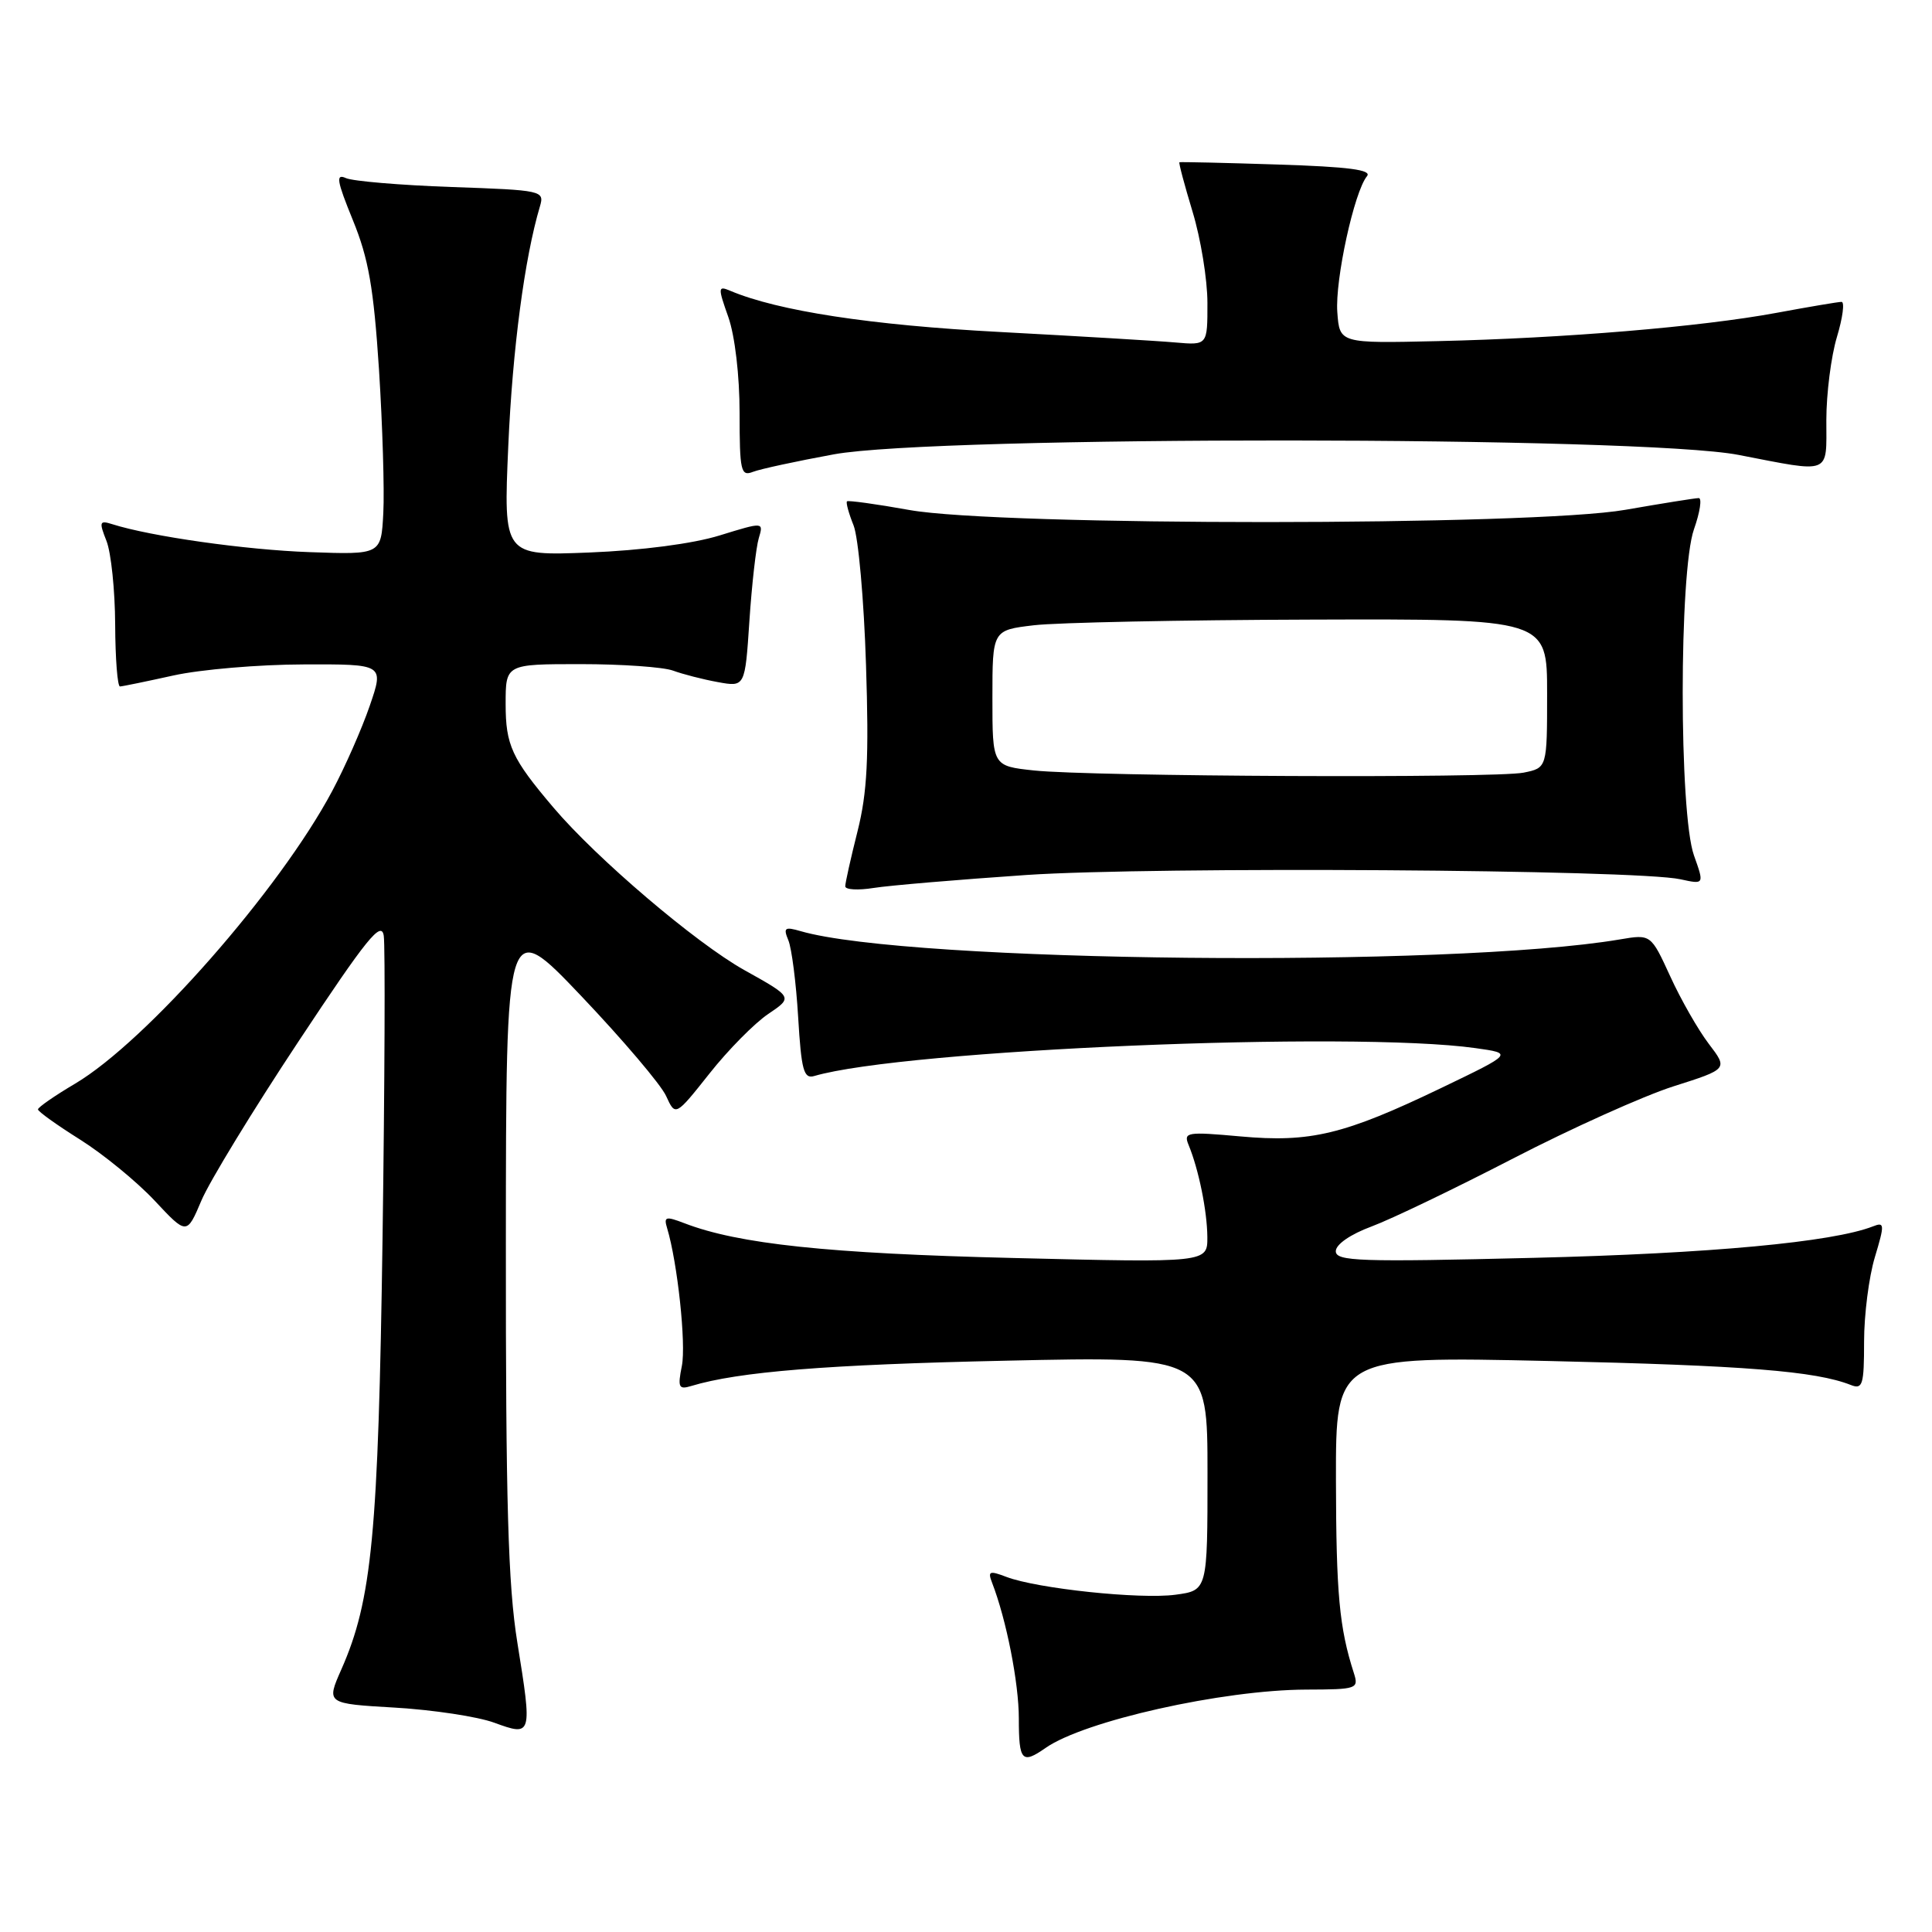 <?xml version="1.0" encoding="UTF-8" standalone="no"?>
<!DOCTYPE svg PUBLIC "-//W3C//DTD SVG 1.1//EN" "http://www.w3.org/Graphics/SVG/1.1/DTD/svg11.dtd" >
<svg xmlns="http://www.w3.org/2000/svg" xmlns:xlink="http://www.w3.org/1999/xlink" version="1.1" viewBox="0 0 256 256">
 <g >
 <path fill="currentColor"
d=" M 138.53 231.62 C 143.66 228.02 162.00 223.92 173.07 223.88 C 179.83 223.86 180.06 223.78 179.39 221.68 C 177.46 215.67 177.05 211.18 177.02 196.10 C 177.00 179.71 177.00 179.71 205.25 180.34 C 231.19 180.93 240.56 181.67 245.25 183.52 C 246.81 184.14 247.00 183.50 247.00 177.77 C 247.00 174.22 247.64 169.19 248.43 166.58 C 249.74 162.22 249.72 161.89 248.18 162.50 C 242.83 164.59 226.60 166.10 203.25 166.67 C 180.13 167.24 177.00 167.13 177.00 165.79 C 177.00 164.89 178.94 163.55 181.75 162.51 C 184.36 161.54 192.80 157.48 200.50 153.50 C 208.20 149.52 217.76 145.22 221.73 143.95 C 228.97 141.65 228.97 141.65 226.42 138.31 C 225.02 136.47 222.72 132.45 221.32 129.38 C 218.75 123.78 218.75 123.78 214.63 124.48 C 192.24 128.27 120.38 127.54 106.08 123.38 C 103.98 122.77 103.77 122.93 104.46 124.59 C 104.90 125.64 105.49 130.22 105.76 134.78 C 106.18 141.81 106.50 142.98 107.88 142.58 C 119.81 139.08 179.14 136.58 195.50 138.88 C 200.50 139.58 200.50 139.58 191.00 144.15 C 178.10 150.35 173.64 151.42 164.35 150.58 C 157.27 149.94 156.80 150.02 157.49 151.70 C 158.84 154.97 159.95 160.45 159.98 163.91 C 160.00 167.32 160.00 167.32 134.25 166.69 C 109.75 166.10 97.84 164.84 90.68 162.08 C 88.20 161.13 87.93 161.21 88.40 162.75 C 89.77 167.29 90.93 178.09 90.35 180.99 C 89.78 183.84 89.93 184.16 91.60 183.65 C 97.84 181.76 109.57 180.81 133.25 180.30 C 160.00 179.71 160.00 179.71 160.00 195.22 C 160.00 210.74 160.00 210.74 155.75 211.31 C 151.07 211.94 137.44 210.50 133.36 208.95 C 131.10 208.09 130.86 208.18 131.46 209.73 C 133.35 214.61 135.00 222.99 135.00 227.71 C 135.00 233.34 135.41 233.80 138.53 231.62 Z  M 68.55 217.64 C 67.32 210.00 67.01 199.10 67.03 164.76 C 67.05 121.50 67.05 121.50 77.04 132.00 C 82.53 137.78 87.58 143.72 88.26 145.22 C 89.50 147.93 89.50 147.93 94.00 142.26 C 96.47 139.13 99.98 135.58 101.79 134.36 C 105.08 132.14 105.08 132.14 98.59 128.52 C 92.17 124.92 79.06 113.76 73.33 107.00 C 67.81 100.50 67.00 98.74 67.00 93.28 C 67.00 88.00 67.00 88.00 76.93 88.00 C 82.40 88.00 87.91 88.39 89.18 88.86 C 90.46 89.33 93.12 90.02 95.11 90.38 C 98.72 91.04 98.72 91.04 99.30 82.27 C 99.62 77.45 100.18 72.52 100.54 71.32 C 101.19 69.15 101.19 69.15 95.35 70.95 C 91.80 72.05 85.02 72.93 78.10 73.21 C 66.71 73.66 66.71 73.66 67.35 59.08 C 67.91 46.28 69.51 34.17 71.54 27.36 C 72.16 25.26 71.90 25.20 59.84 24.78 C 53.05 24.54 46.75 24.01 45.84 23.60 C 44.46 22.98 44.62 23.93 46.76 29.18 C 48.84 34.27 49.51 38.13 50.22 48.98 C 50.69 56.40 50.95 64.95 50.79 67.98 C 50.50 73.50 50.50 73.50 41.00 73.16 C 32.54 72.86 19.97 71.08 14.85 69.45 C 13.18 68.92 13.11 69.15 14.11 71.68 C 14.72 73.23 15.24 78.21 15.26 82.75 C 15.28 87.29 15.57 90.98 15.90 90.96 C 16.23 90.95 19.42 90.29 23.00 89.50 C 26.58 88.71 34.31 88.05 40.20 88.04 C 50.89 88.00 50.89 88.00 48.99 93.53 C 47.95 96.56 45.71 101.65 44.01 104.83 C 37.05 117.90 19.41 137.97 9.97 143.58 C 7.26 145.18 5.04 146.72 5.03 147.00 C 5.03 147.28 7.54 149.07 10.61 151.00 C 13.68 152.93 18.11 156.56 20.47 159.07 C 24.75 163.65 24.75 163.65 26.69 159.07 C 27.75 156.56 33.54 147.07 39.55 138.00 C 48.61 124.31 50.54 121.93 50.85 124.00 C 51.05 125.38 50.98 143.38 50.69 164.00 C 50.13 203.30 49.29 212.03 45.22 221.23 C 43.23 225.74 43.23 225.74 52.36 226.27 C 57.39 226.57 63.30 227.46 65.50 228.27 C 70.51 230.10 70.54 230.00 68.55 217.64 Z  M 136.00 115.94 C 152.97 114.80 216.78 115.21 222.67 116.51 C 225.83 117.20 225.83 117.20 224.46 113.35 C 222.47 107.78 222.47 75.75 224.46 70.13 C 225.26 67.86 225.54 66.00 225.09 66.00 C 224.63 66.00 220.27 66.70 215.38 67.55 C 203.09 69.71 132.48 69.72 120.51 67.58 C 116.12 66.79 112.39 66.28 112.23 66.43 C 112.07 66.59 112.46 68.02 113.10 69.61 C 113.74 71.20 114.48 79.51 114.75 88.08 C 115.15 100.42 114.92 105.00 113.63 110.14 C 112.73 113.71 112.00 116.99 112.00 117.44 C 112.00 117.89 113.69 117.99 115.75 117.66 C 117.81 117.33 126.92 116.56 136.00 115.94 Z  M 110.50 60.20 C 124.16 57.71 217.44 57.77 230.38 60.28 C 242.78 62.68 242.00 62.99 242.00 55.66 C 242.00 52.17 242.63 47.22 243.40 44.66 C 244.17 42.10 244.45 40.00 244.01 40.00 C 243.58 40.00 239.68 40.66 235.36 41.46 C 225.42 43.30 207.25 44.82 190.50 45.20 C 177.50 45.50 177.50 45.50 177.20 41.35 C 176.89 37.08 179.44 25.40 181.13 23.35 C 181.83 22.51 178.74 22.10 169.29 21.80 C 162.25 21.57 156.40 21.44 156.28 21.50 C 156.16 21.56 156.95 24.51 158.02 28.05 C 159.10 31.60 159.99 37.03 159.99 40.13 C 160.00 45.75 160.00 45.75 155.75 45.38 C 153.41 45.17 142.95 44.55 132.50 43.99 C 115.39 43.09 103.08 41.20 96.76 38.53 C 95.13 37.84 95.11 38.07 96.51 42.02 C 97.38 44.50 98.00 49.77 98.00 54.73 C 98.00 62.40 98.17 63.15 99.75 62.53 C 100.71 62.15 105.55 61.11 110.50 60.20 Z  M 137.00 102.09 C 131.50 101.50 131.50 101.50 131.50 92.50 C 131.50 83.50 131.50 83.50 137.00 82.85 C 140.03 82.49 156.56 82.15 173.75 82.10 C 205.00 82.00 205.00 82.00 205.00 91.88 C 205.00 101.75 205.00 101.75 201.88 102.38 C 198.05 103.14 144.64 102.90 137.00 102.09 Z "/>
</g>
</svg>